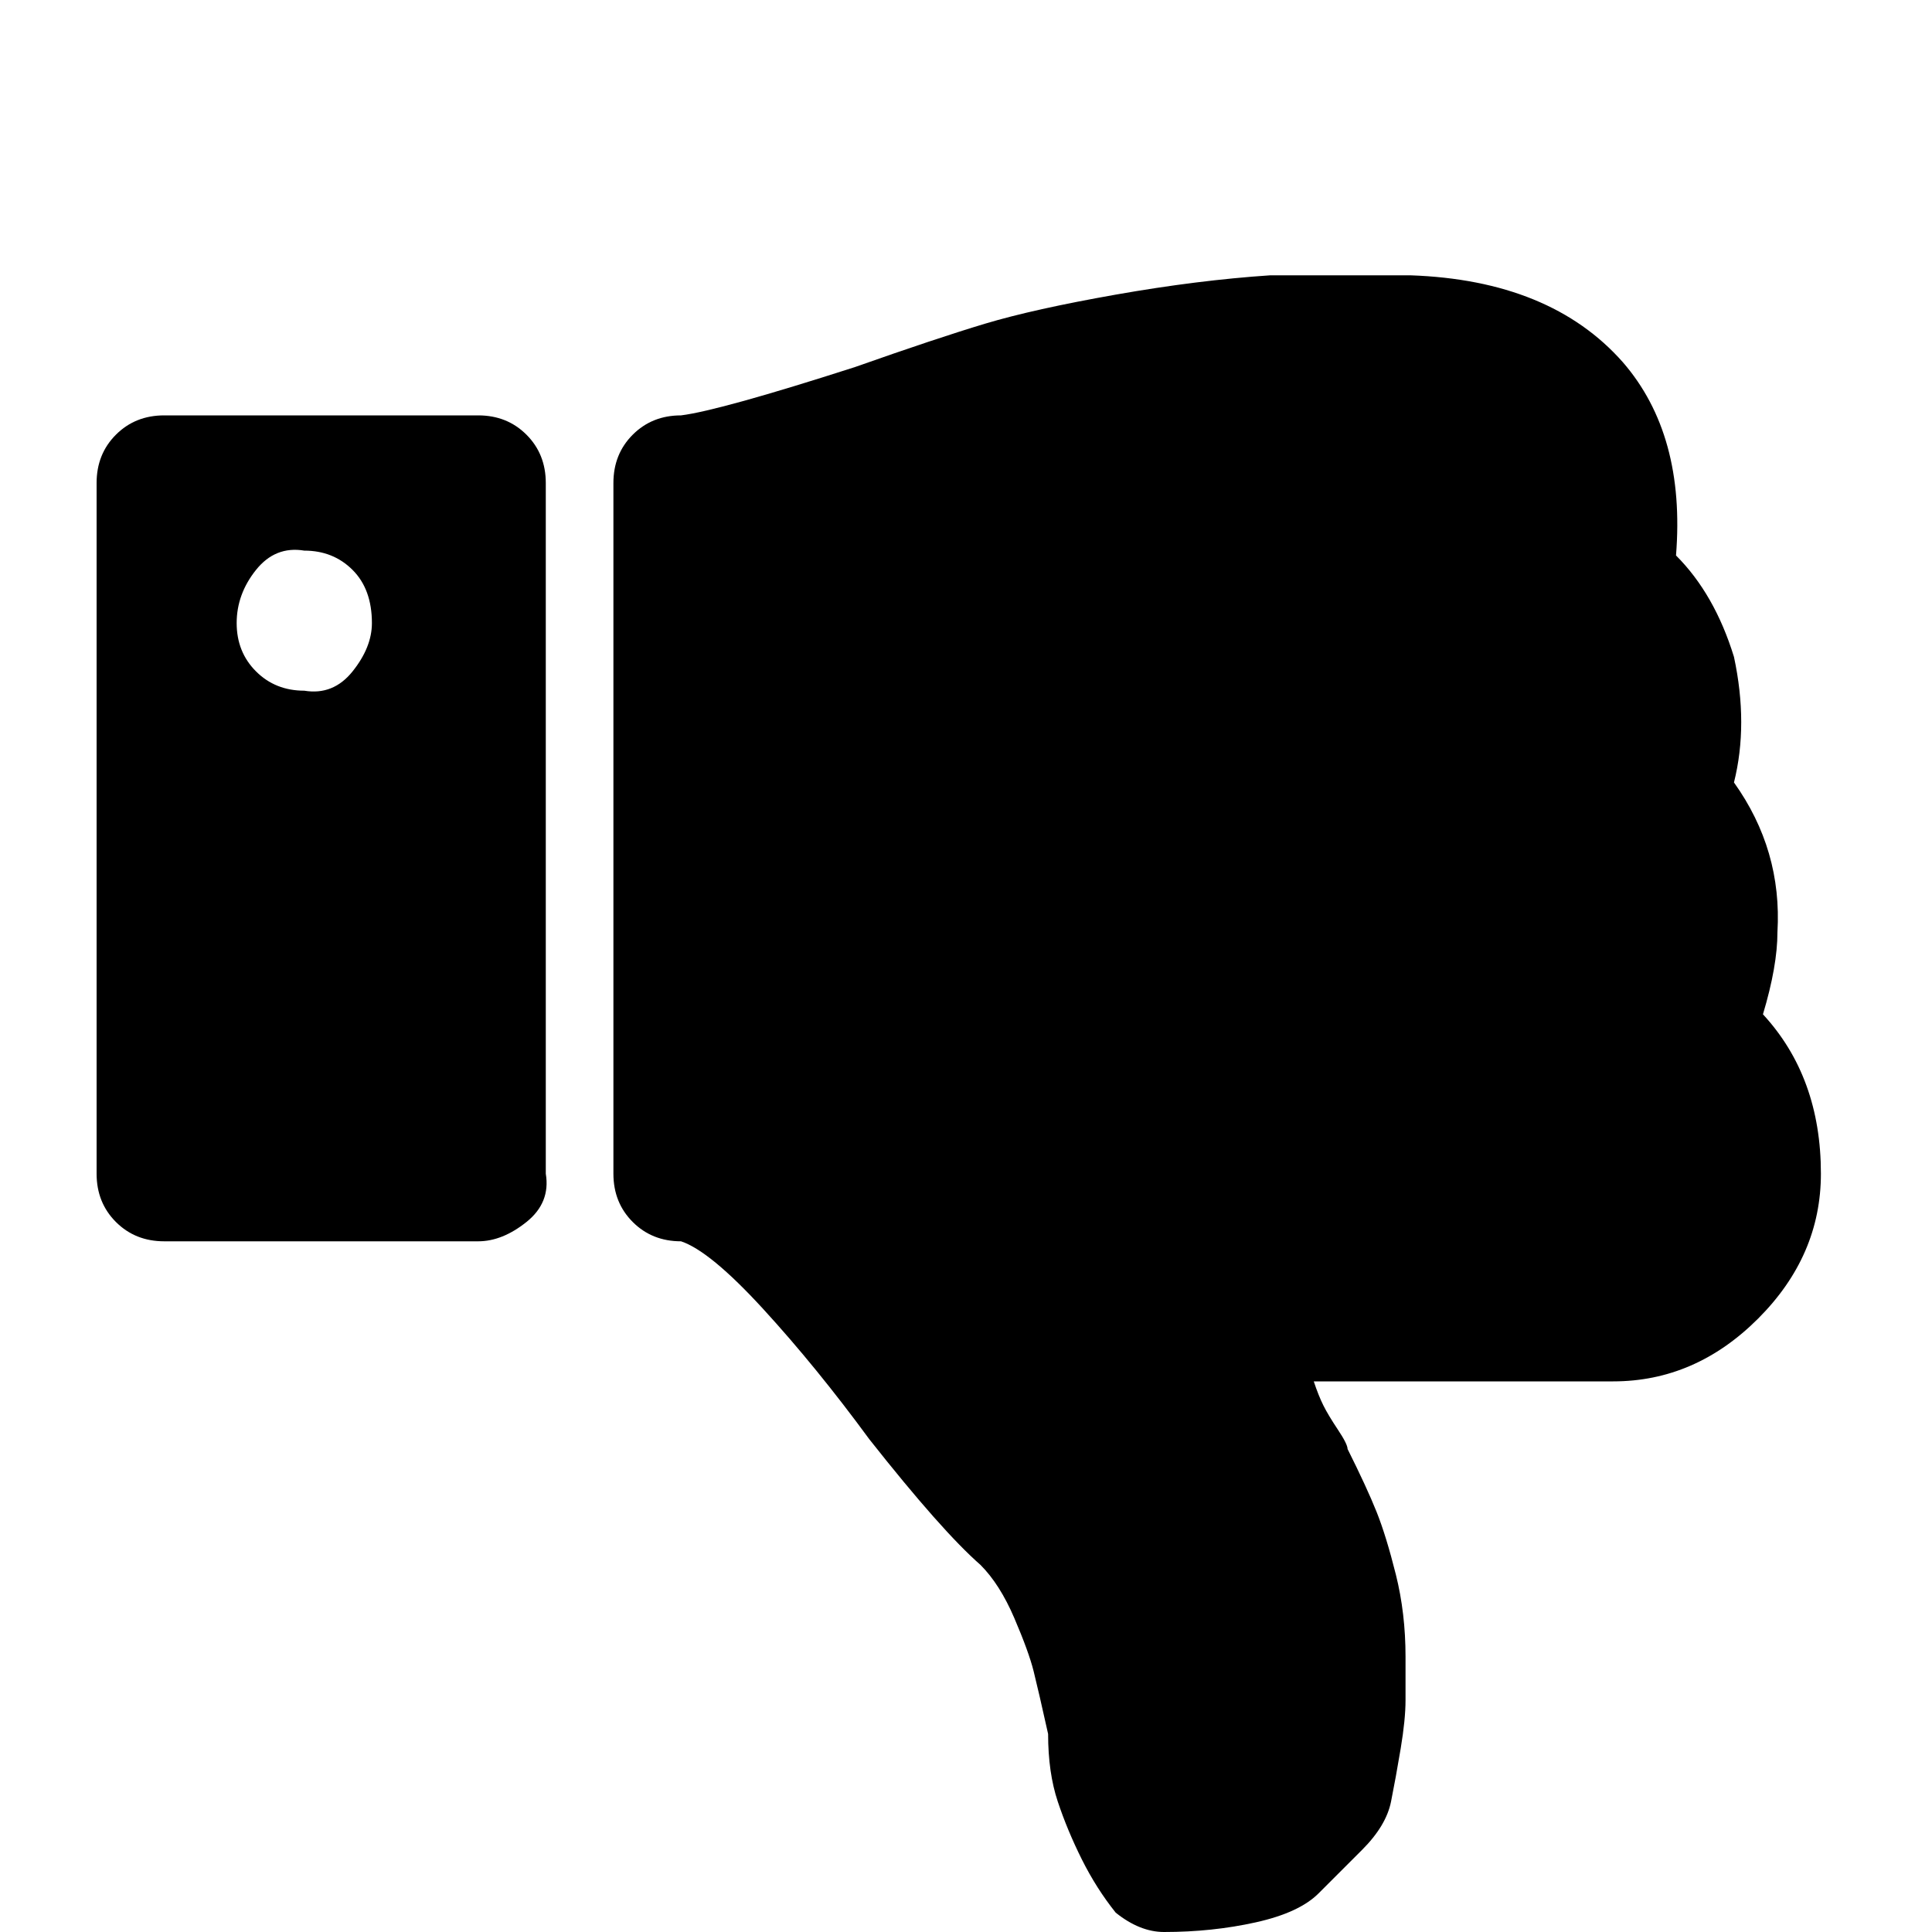 <?xml version="1.0"?><svg fill="currentColor" xmlns="http://www.w3.org/2000/svg" width="40" height="40" viewBox="0 0 40 40"><path d="m7.7 12.9q0 0.5-0.4 1t-1 0.4q-0.6 0-1-0.4t-0.4-1q0-0.6 0.4-1.1t1-0.4q0.6 0 1 0.4t0.4 1.1z m3.6 11.4v-14.3q0-0.6-0.4-1t-1-0.4h-6.5q-0.6 0-1 0.4t-0.4 1v14.3q0 0.6 0.4 1t1 0.4h6.5q0.5 0 1-0.4t0.4-1z m25.2-3.3q1.2 1.3 1.2 3.3 0 1.7-1.3 3t-3 1.3h-6.2q0.1 0.3 0.2 0.5t0.3 0.5 0.2 0.4q0.4 0.8 0.6 1.3t0.4 1.3 0.2 1.7q0 0.5 0 0.9t-0.1 1-0.2 1.1-0.6 1-0.9 0.9-1.3 0.6-1.9 0.2q-0.5 0-1-0.4-0.4-0.5-0.7-1.1t-0.5-1.2-0.2-1.4q-0.2-0.9-0.3-1.3t-0.4-1.1-0.7-1.1q-0.8-0.7-2.3-2.6-1.1-1.5-2.2-2.7t-1.7-1.4q-0.6 0-1-0.4t-0.4-1v-14.3q0-0.6 0.4-1t1-0.4q0.8-0.1 3.6-1 1.7-0.6 2.7-0.9t2.7-0.6 3.2-0.4h2.9q2.9 0.1 4.4 1.8 1.3 1.5 1.1 4 0.8 0.8 1.2 2.1 0.3 1.4 0 2.6 1 1.4 0.9 3.1 0 0.7-0.3 1.7z"></path></svg>
